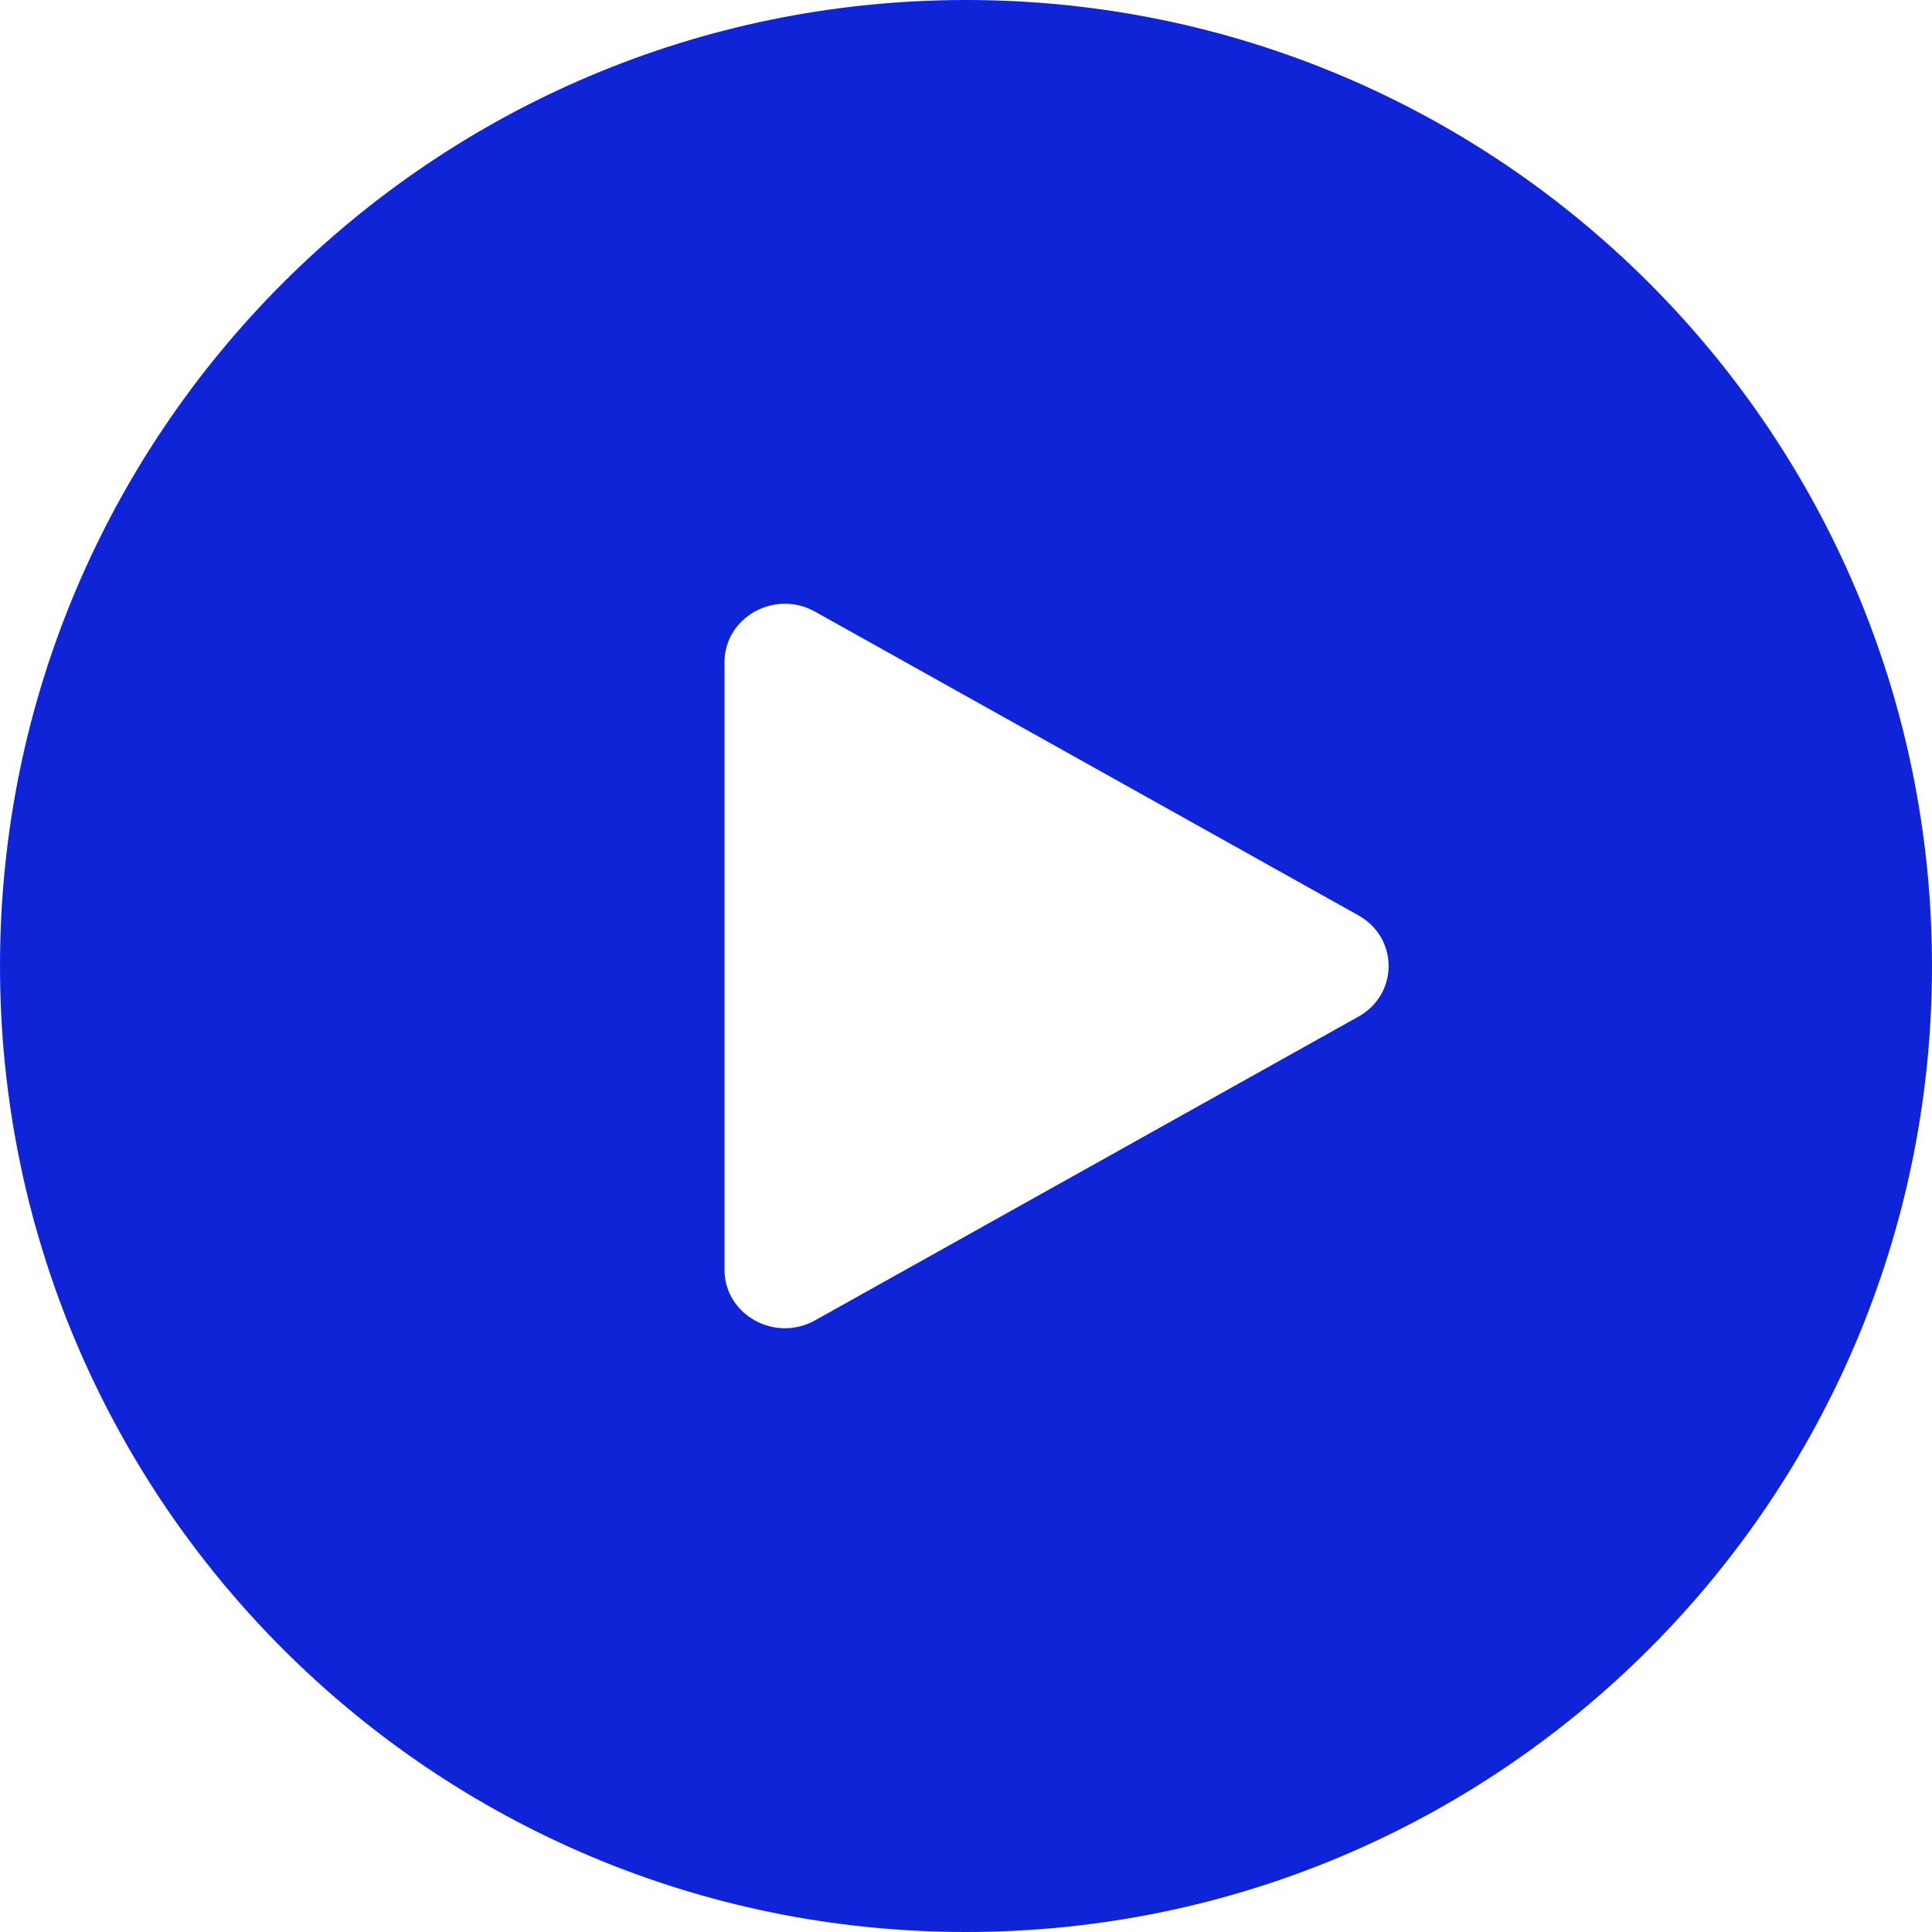 <svg width="61" height="61" viewBox="0 0 61 61" fill="none" xmlns="http://www.w3.org/2000/svg">
<g filter="url(#filter0_b_271_1976)">
<path d="M61 30.5C61 47.345 47.345 61 30.5 61C13.655 61 0 47.345 0 30.5C0 13.655 13.655 0 30.5 0C47.345 0 61 13.655 61 30.5Z" fill="#0E24D6"/>
<path d="M42.891 28.902C44.161 29.612 44.161 31.388 42.891 32.098L25.734 41.688C24.463 42.398 22.875 41.51 22.875 40.089L22.875 20.911C22.875 19.49 24.463 18.602 25.734 19.312L42.891 28.902Z" fill="white"/>
</g>
<defs>
<filter id="filter0_b_271_1976" x="-16" y="-16" width="93" height="93" filterUnits="userSpaceOnUse" color-interpolation-filters="sRGB">
<feFlood flood-opacity="0" result="BackgroundImageFix"/>
<feGaussianBlur in="BackgroundImageFix" stdDeviation="8"/>
<feComposite in2="SourceAlpha" operator="in" result="effect1_backgroundBlur_271_1976"/>
<feBlend mode="normal" in="SourceGraphic" in2="effect1_backgroundBlur_271_1976" result="shape"/>
</filter>
</defs>
</svg>
